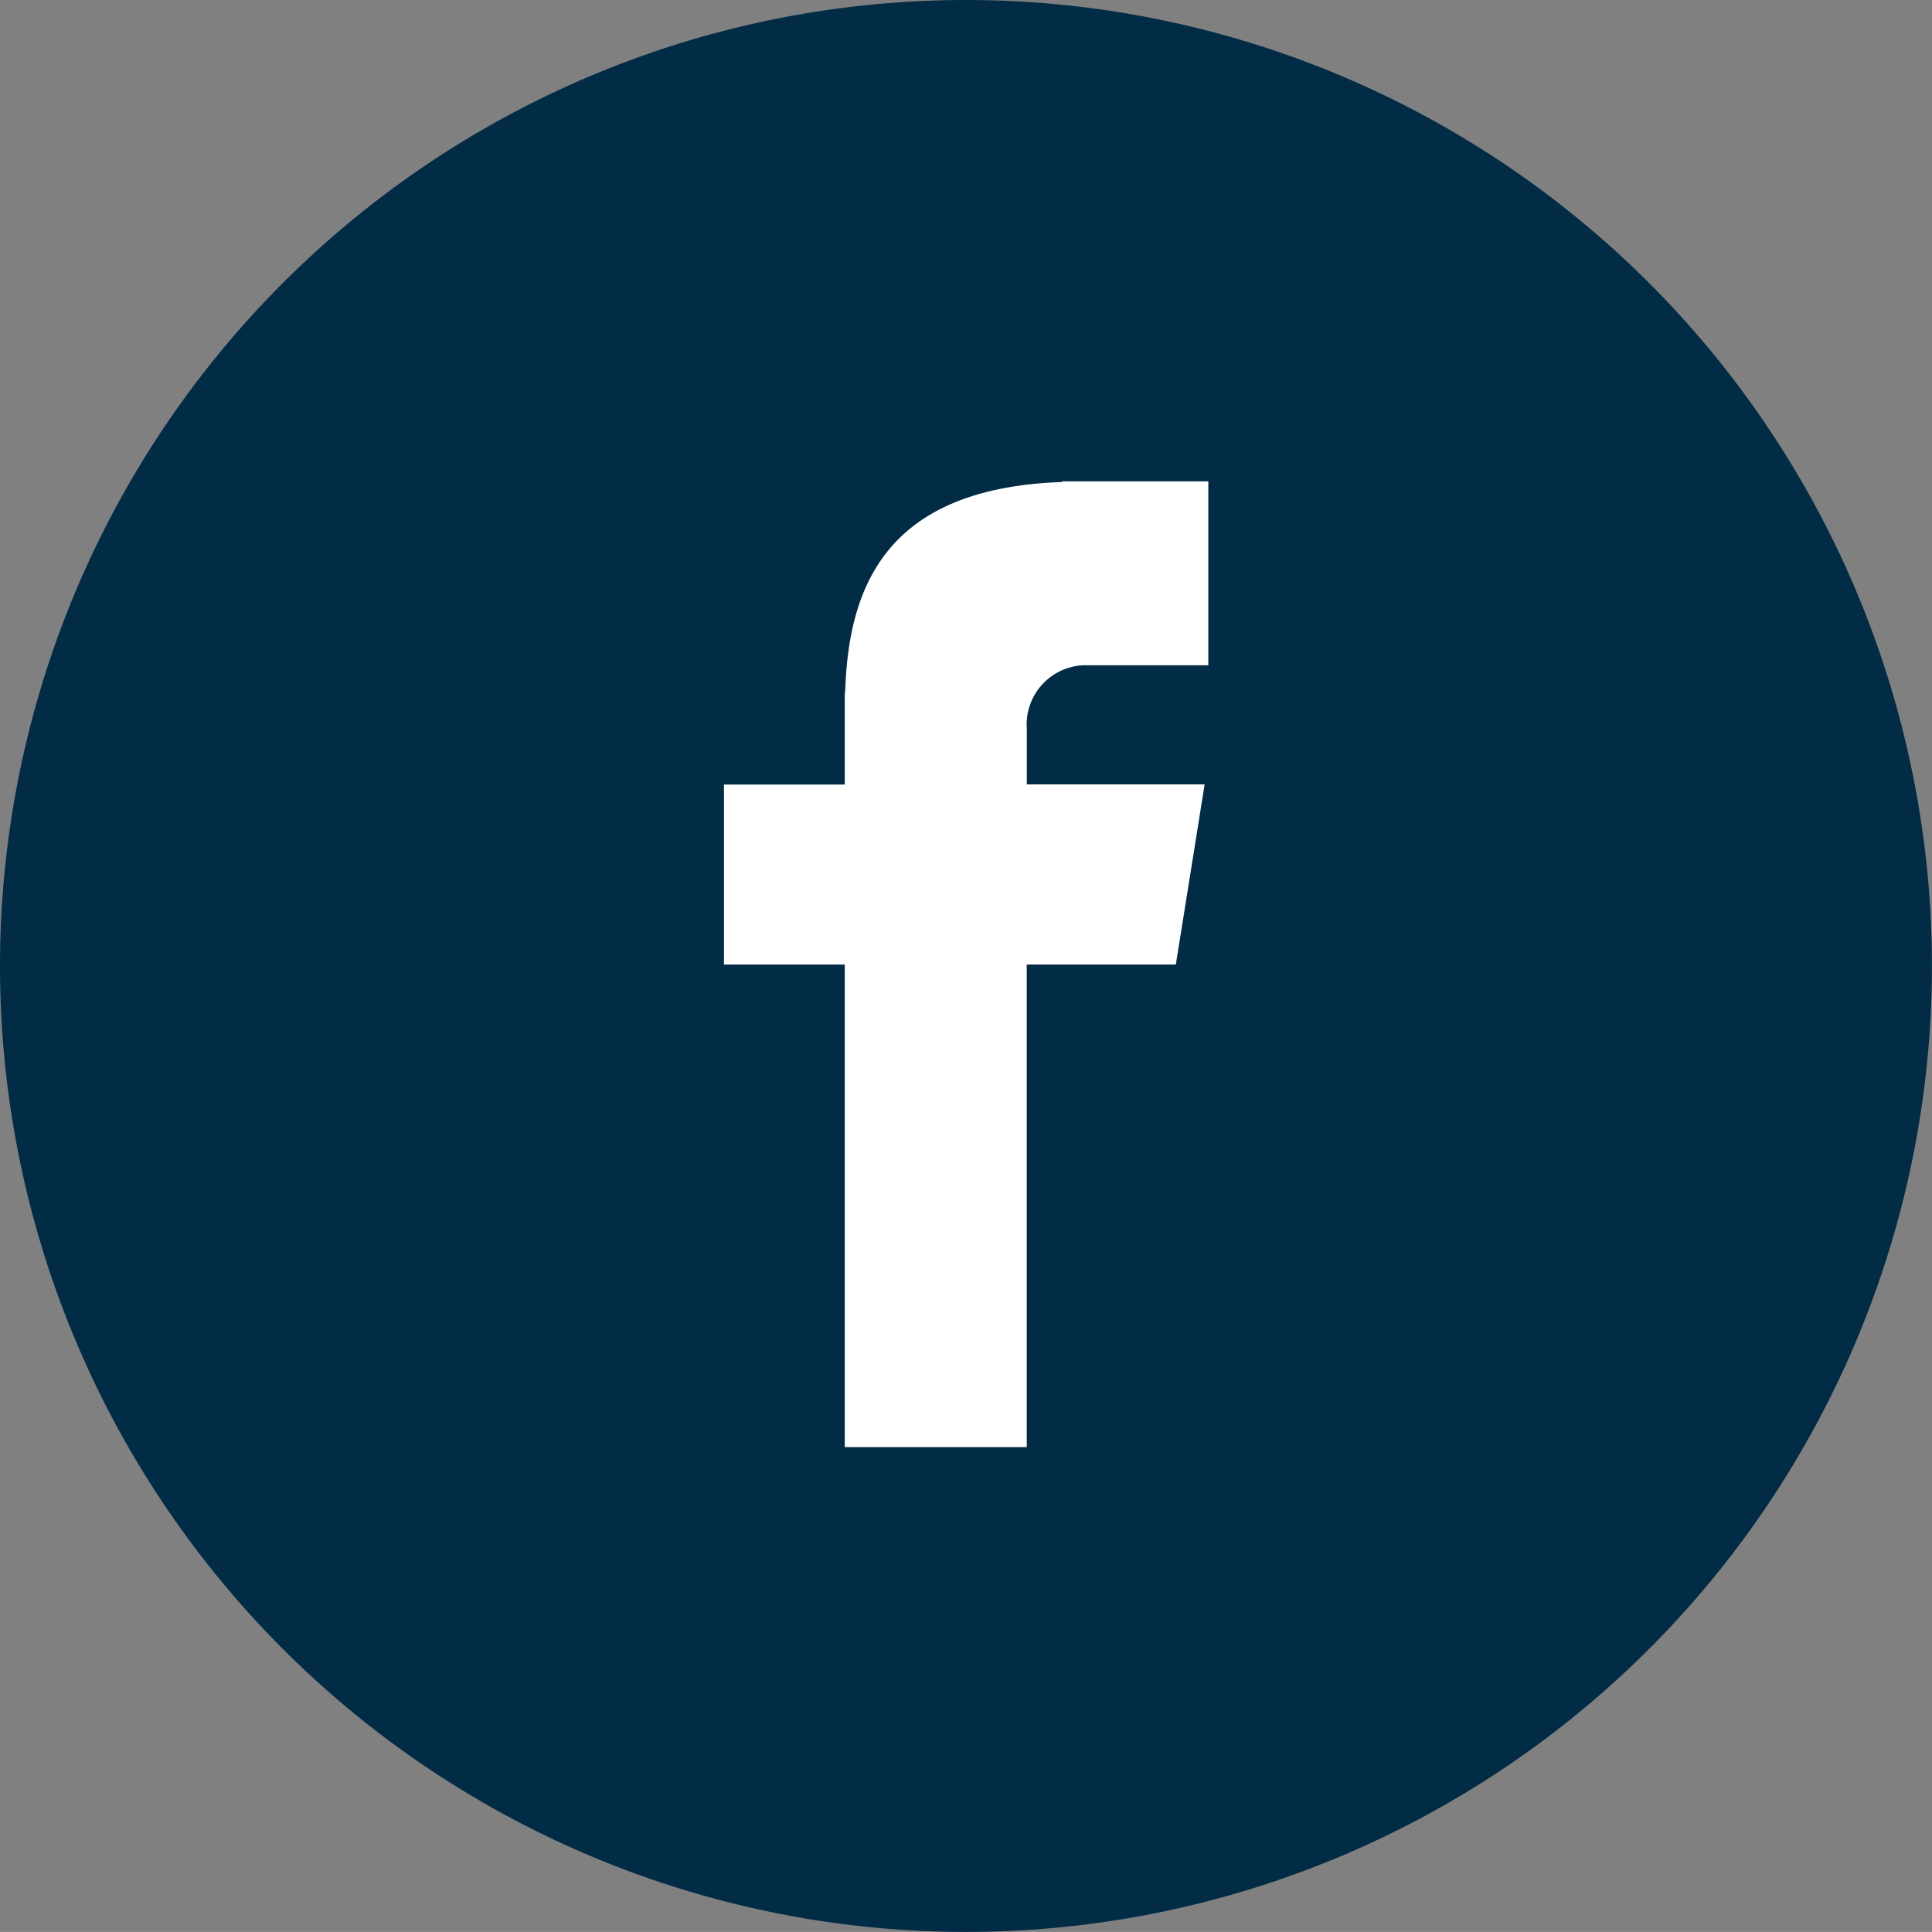 <svg xmlns="http://www.w3.org/2000/svg" width="30.987" height="30.986" viewBox="0 0 30.987 30.986">
  <rect x="0" y="0" width="30.987" height="30.986" fill="#808080" stroke="none"/>
  <g id="fb" transform="translate(0 0.001)">
    <path id="Path_232" data-name="Path 232" d="M15.493,0A15.493,15.493,0,1,1,0,15.493,15.493,15.493,0,0,1,15.493,0Z" transform="translate(0 -0.001)" fill="#022b46"/>
    <path id="Path_233" data-name="Path 233" d="M114.907,75.5h2v-2.95h-2.347v.011c-2.844.1-3.427,1.7-3.478,3.379h-.006v1.473h-1.937V80.3h1.937V88.04h2.919V80.3h2.391l.462-2.889h-2.852v-.89A.951.951,0,0,1,114.907,75.5Z" transform="translate(-97.527 -64.831)" fill="#fff"/>
  </g>
</svg>
